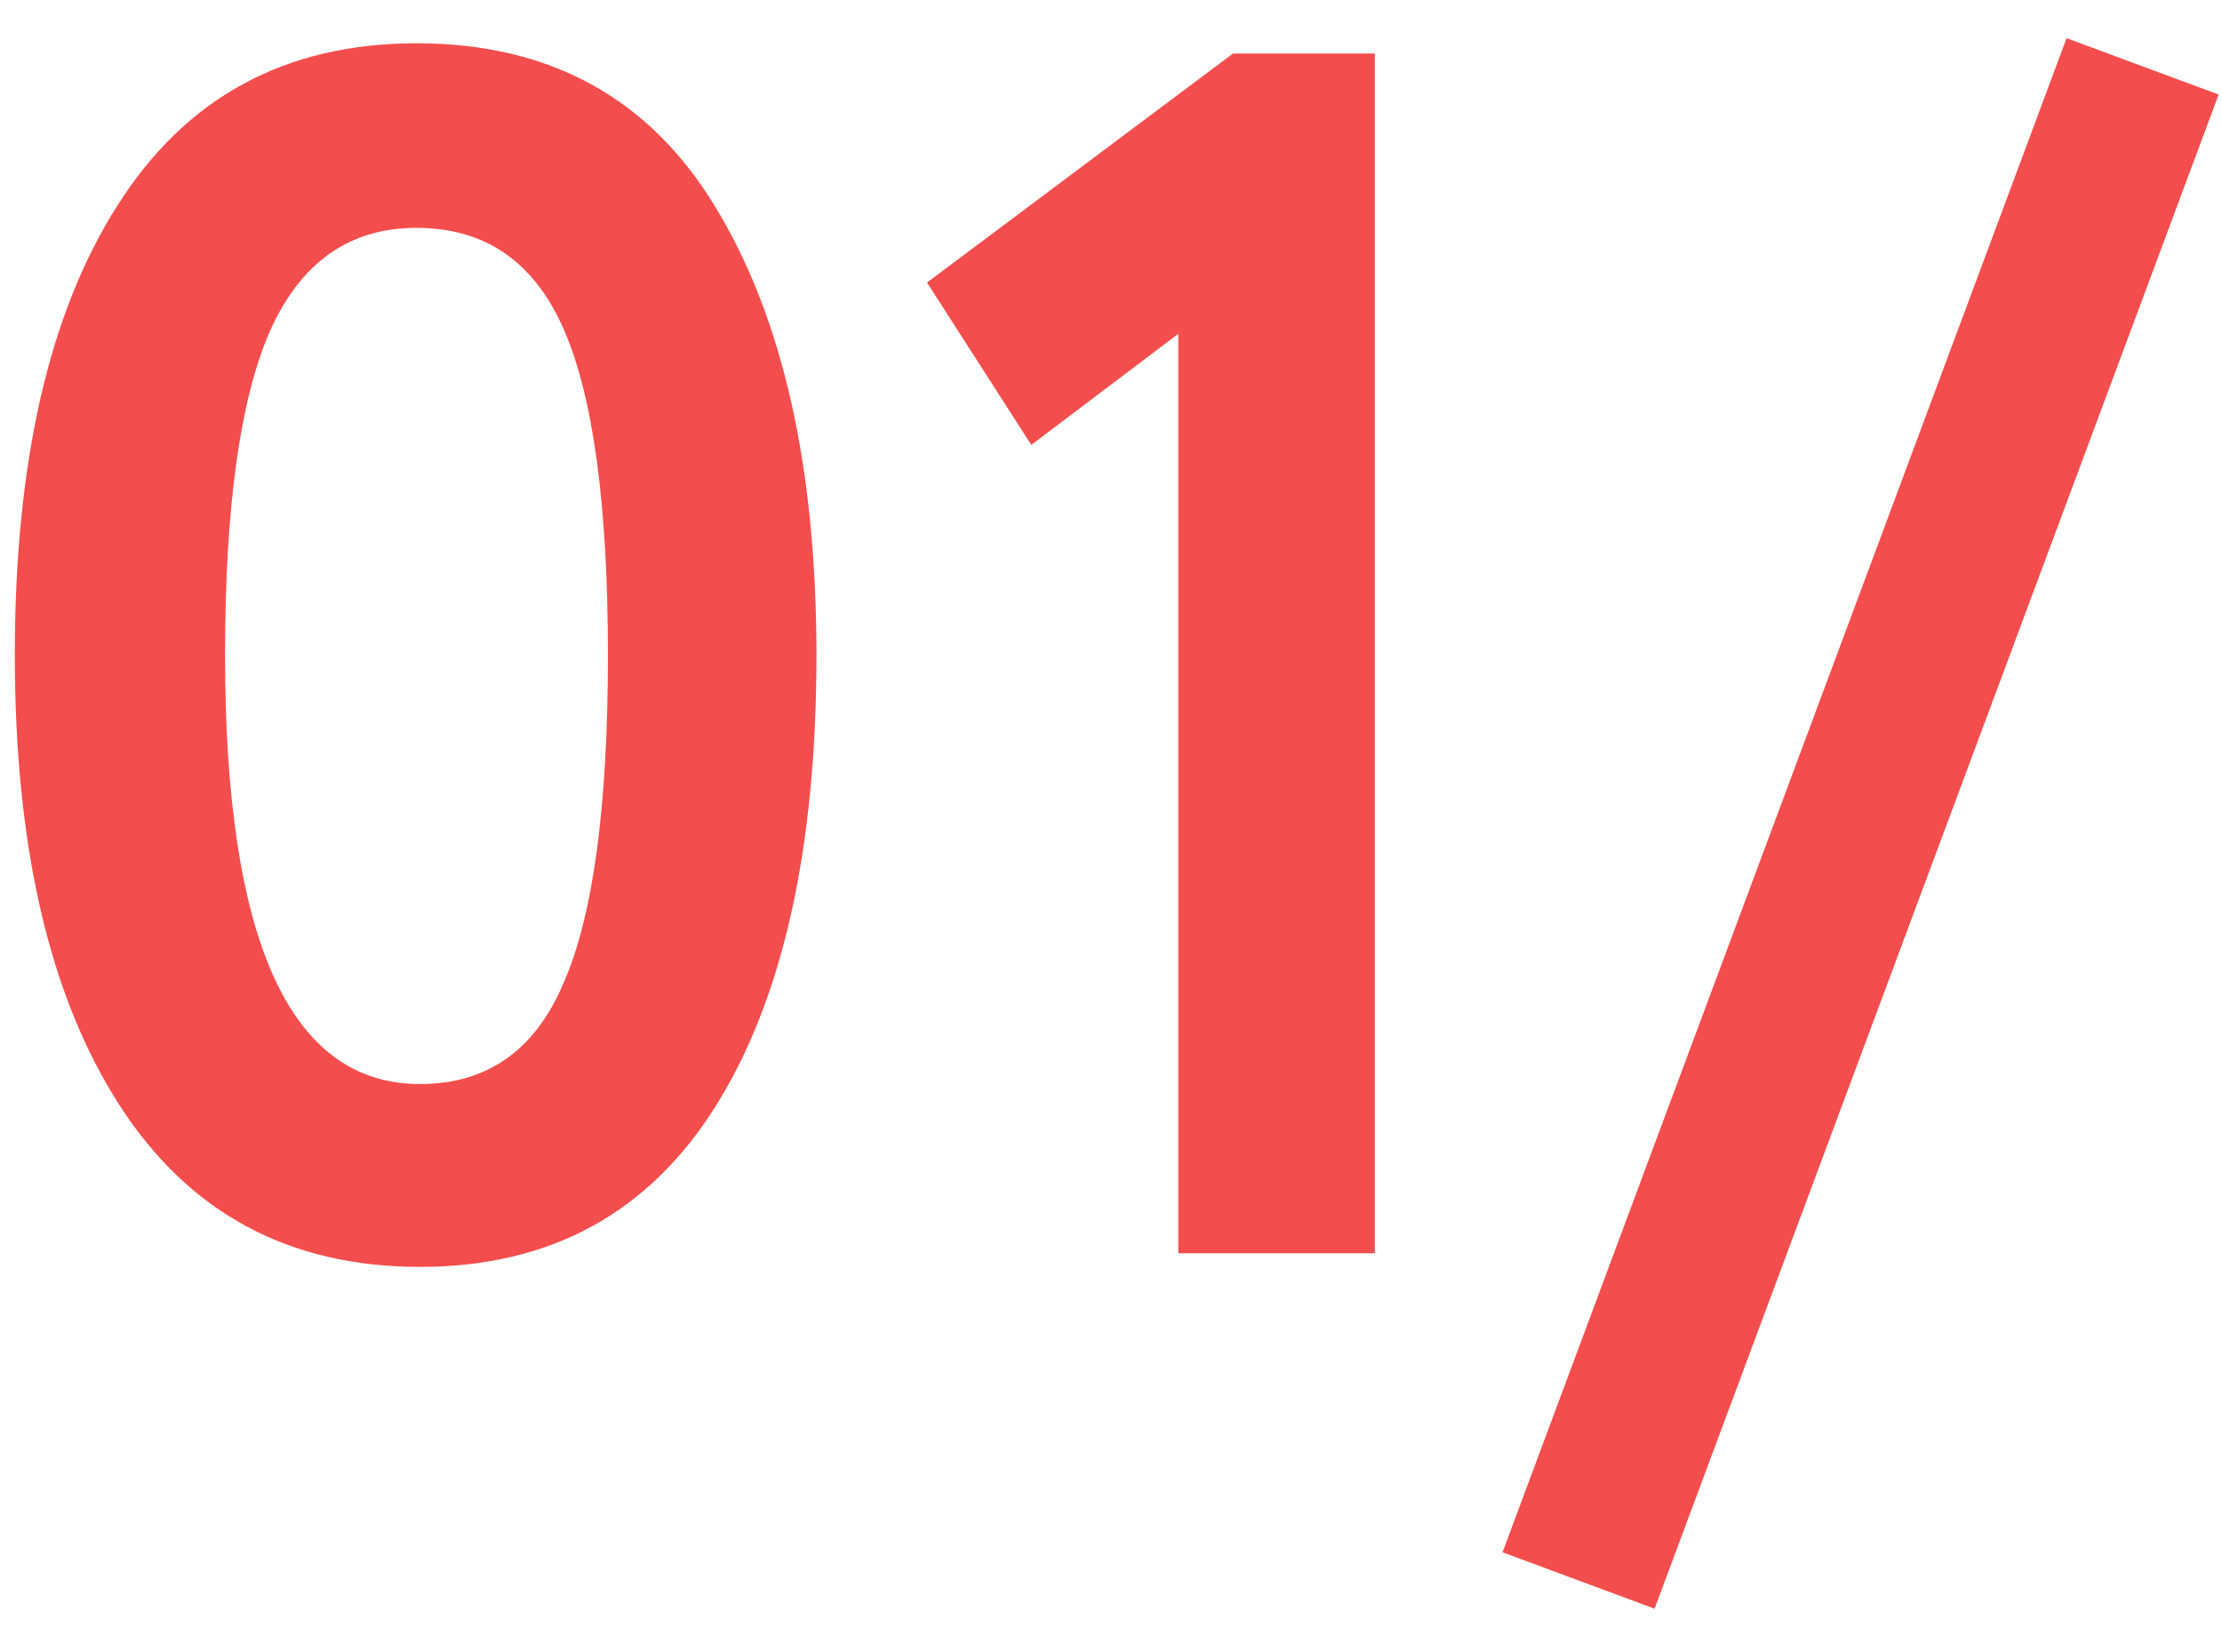 <svg width="39" height="29" viewBox="0 0 39 29" fill="none" xmlns="http://www.w3.org/2000/svg">
<path d="M7.31 0.76C9.65 0.76 11.4 1.72 12.56 3.64C13.74 5.58 14.33 8.2 14.33 11.5C14.33 14.9 13.74 17.54 12.56 19.42C11.38 21.3 9.65 22.24 7.37 22.24C5.07 22.24 3.31 21.29 2.09 19.39C0.87 17.49 0.26 14.86 0.26 11.5C0.26 8.12 0.86 5.49 2.06 3.61C3.26 1.71 5.01 0.76 7.31 0.76ZM3.95 11.5C3.95 16.52 5.09 19.03 7.37 19.03C8.55 19.03 9.39 18.44 9.89 17.26C10.41 16.08 10.67 14.16 10.67 11.5C10.67 8.86 10.41 6.95 9.89 5.77C9.37 4.59 8.51 4 7.31 4C6.13 4 5.27 4.61 4.73 5.83C4.21 7.03 3.95 8.92 3.95 11.5ZM18.101 7.81L16.271 4.96L21.641 0.94H24.131V22H20.681V5.86L18.101 7.81ZM29.041 28.24L26.372 27.25L36.272 0.67L38.941 1.66L29.041 28.24Z" fill="#F44D4D"/>
</svg>

